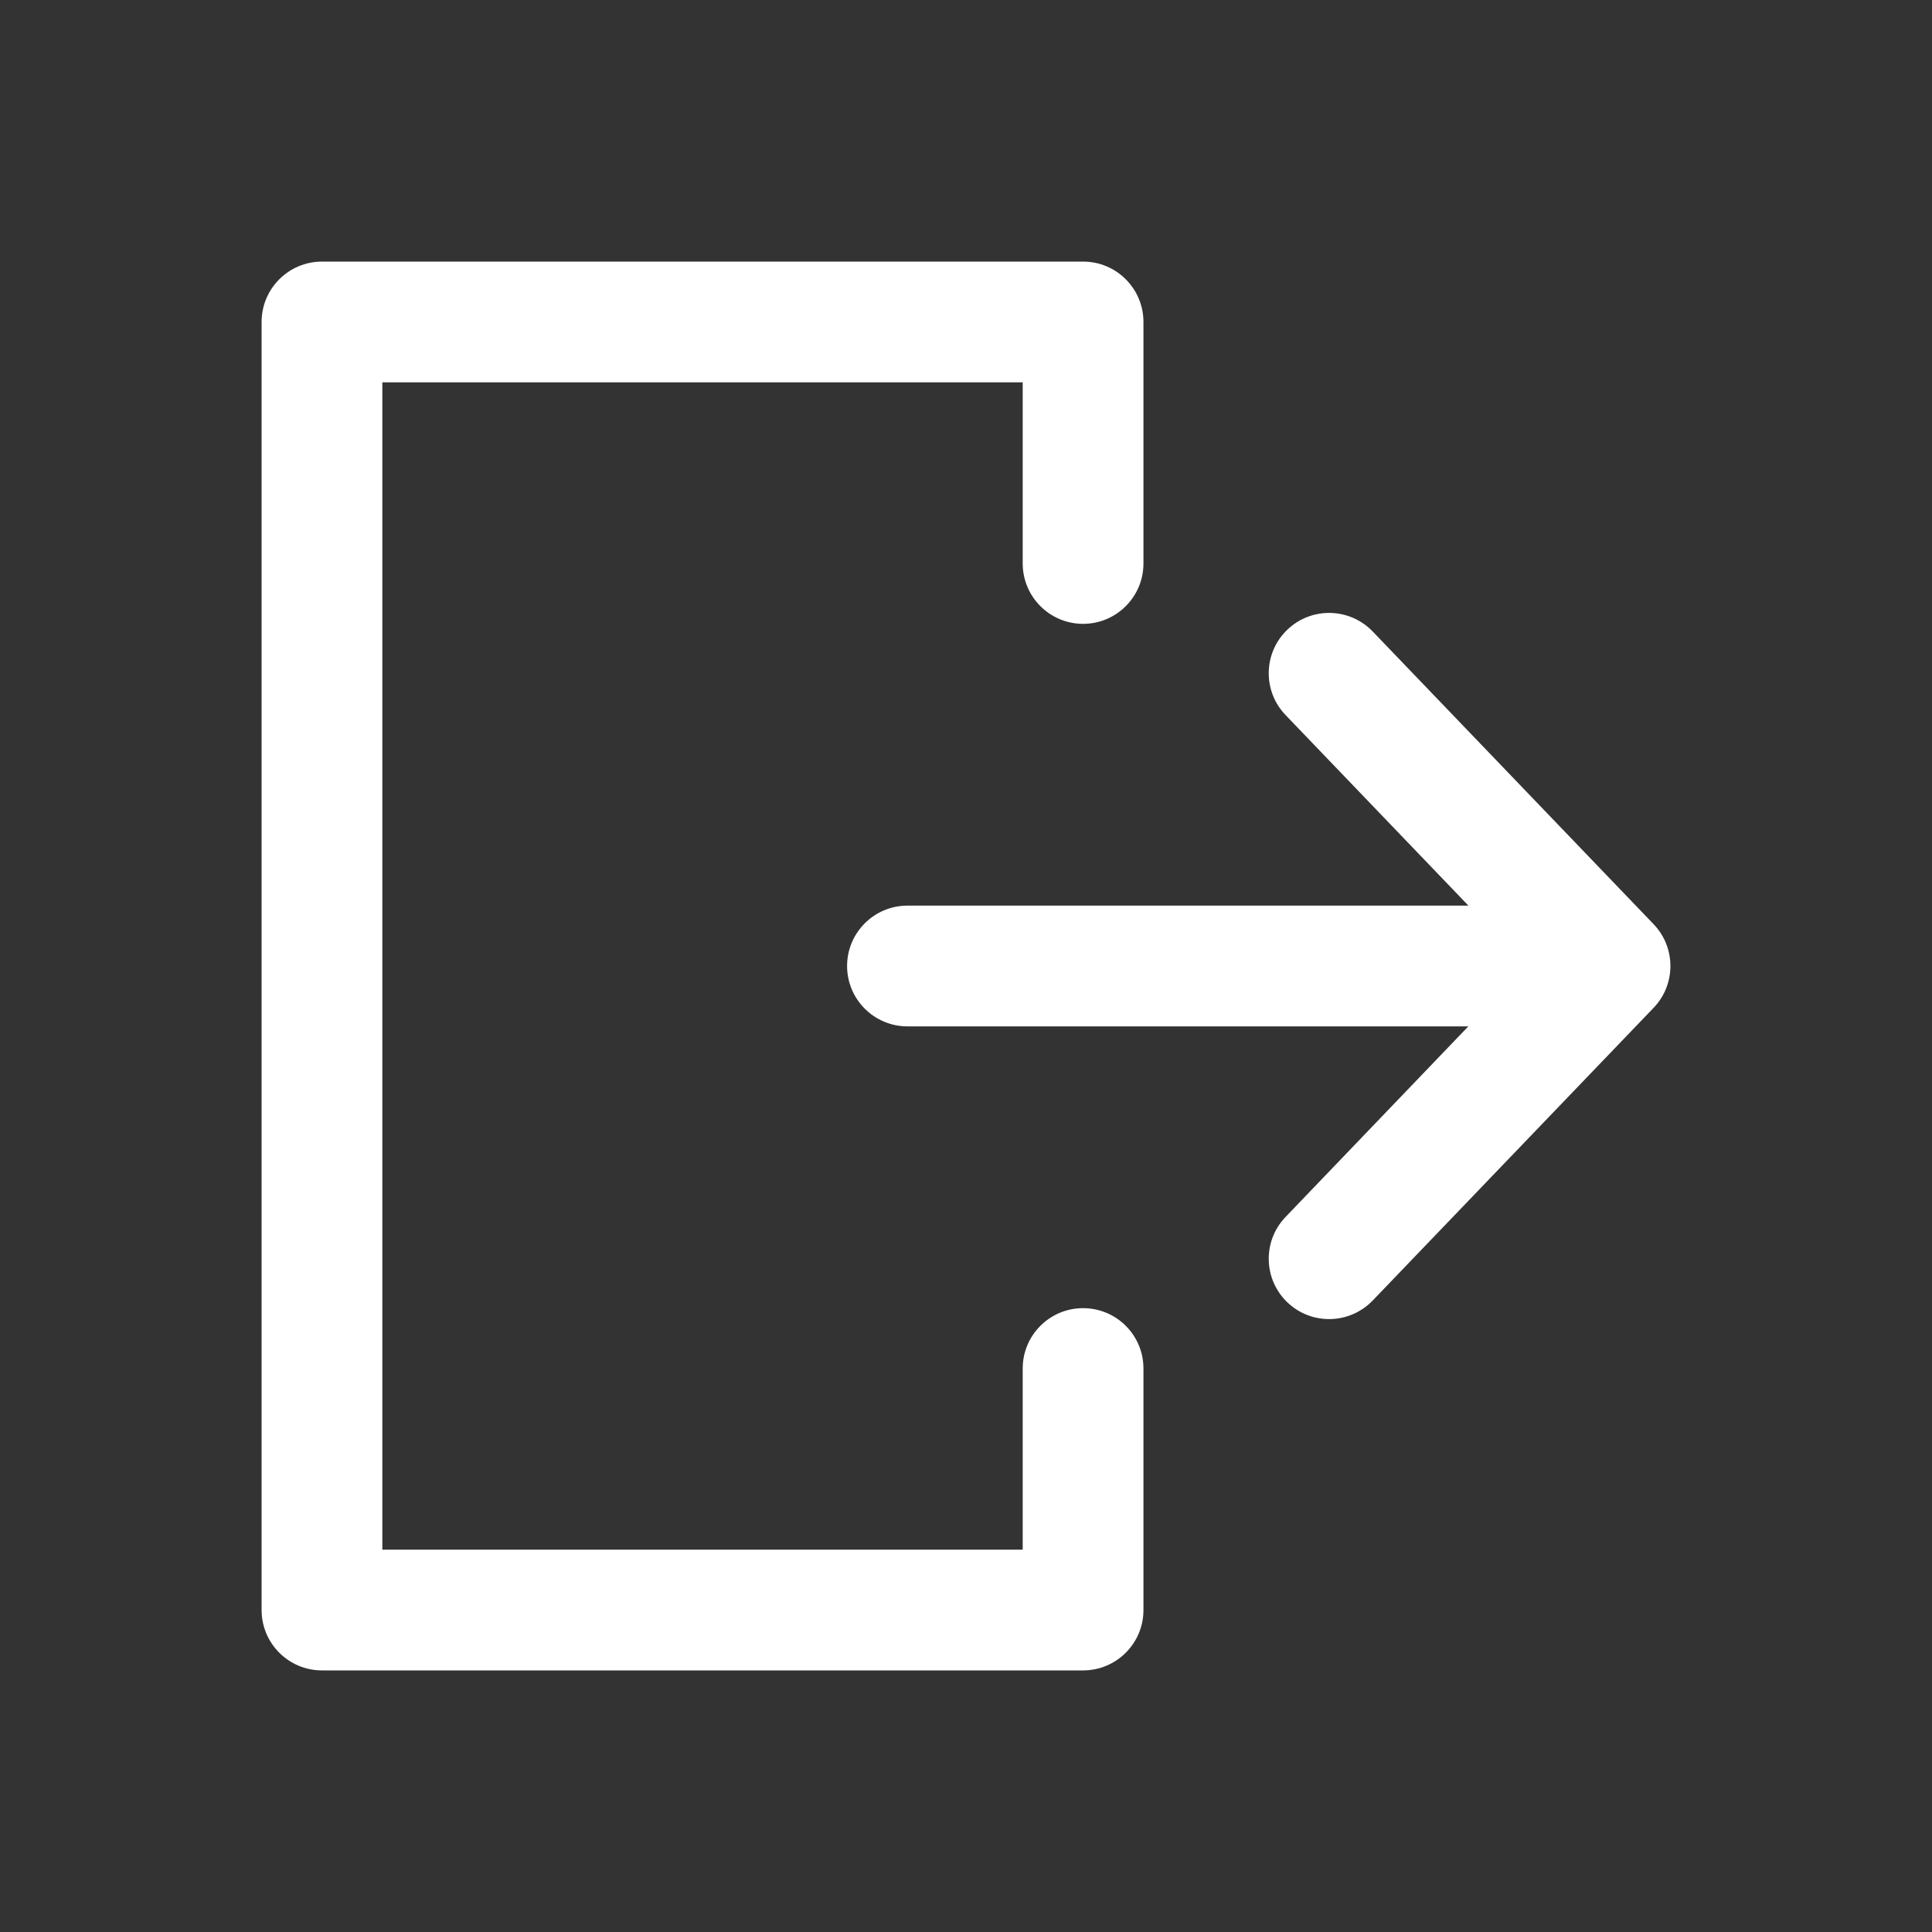 <svg width="20" height="20" viewBox="0 0 20 20" fill="none" xmlns="http://www.w3.org/2000/svg">
<rect x="0" y="0" width="20" height="20" fill="#333333" stroke="none"/>
<path fill-rule="evenodd" clip-rule="evenodd" d="M13.326 6.519C13.575 6.28 13.97 6.288 14.21 6.537L17.118 9.567C17.35 9.809 17.35 10.191 17.118 10.433L14.21 13.463C13.97 13.712 13.575 13.72 13.326 13.481C13.077 13.242 13.069 12.847 13.308 12.598L15.2 10.625H9.394C9.049 10.625 8.769 10.345 8.769 10C8.769 9.655 9.049 9.375 9.394 9.375H15.201L13.308 7.402C13.069 7.153 13.077 6.758 13.326 6.519Z" fill="white"/>
<path fill-rule="evenodd" clip-rule="evenodd" d="M2.708 3.333C2.708 2.988 2.988 2.708 3.333 2.708H11.212C11.557 2.708 11.837 2.988 11.837 3.333V5.833C11.837 6.178 11.557 6.458 11.212 6.458C10.867 6.458 10.587 6.178 10.587 5.833V3.958H3.958V16.042H10.587V14.167C10.587 13.821 10.867 13.542 11.212 13.542C11.557 13.542 11.837 13.821 11.837 14.167V16.667C11.837 17.012 11.557 17.292 11.212 17.292H3.333C2.988 17.292 2.708 17.012 2.708 16.667V3.333Z" fill="white"/>
</svg>
